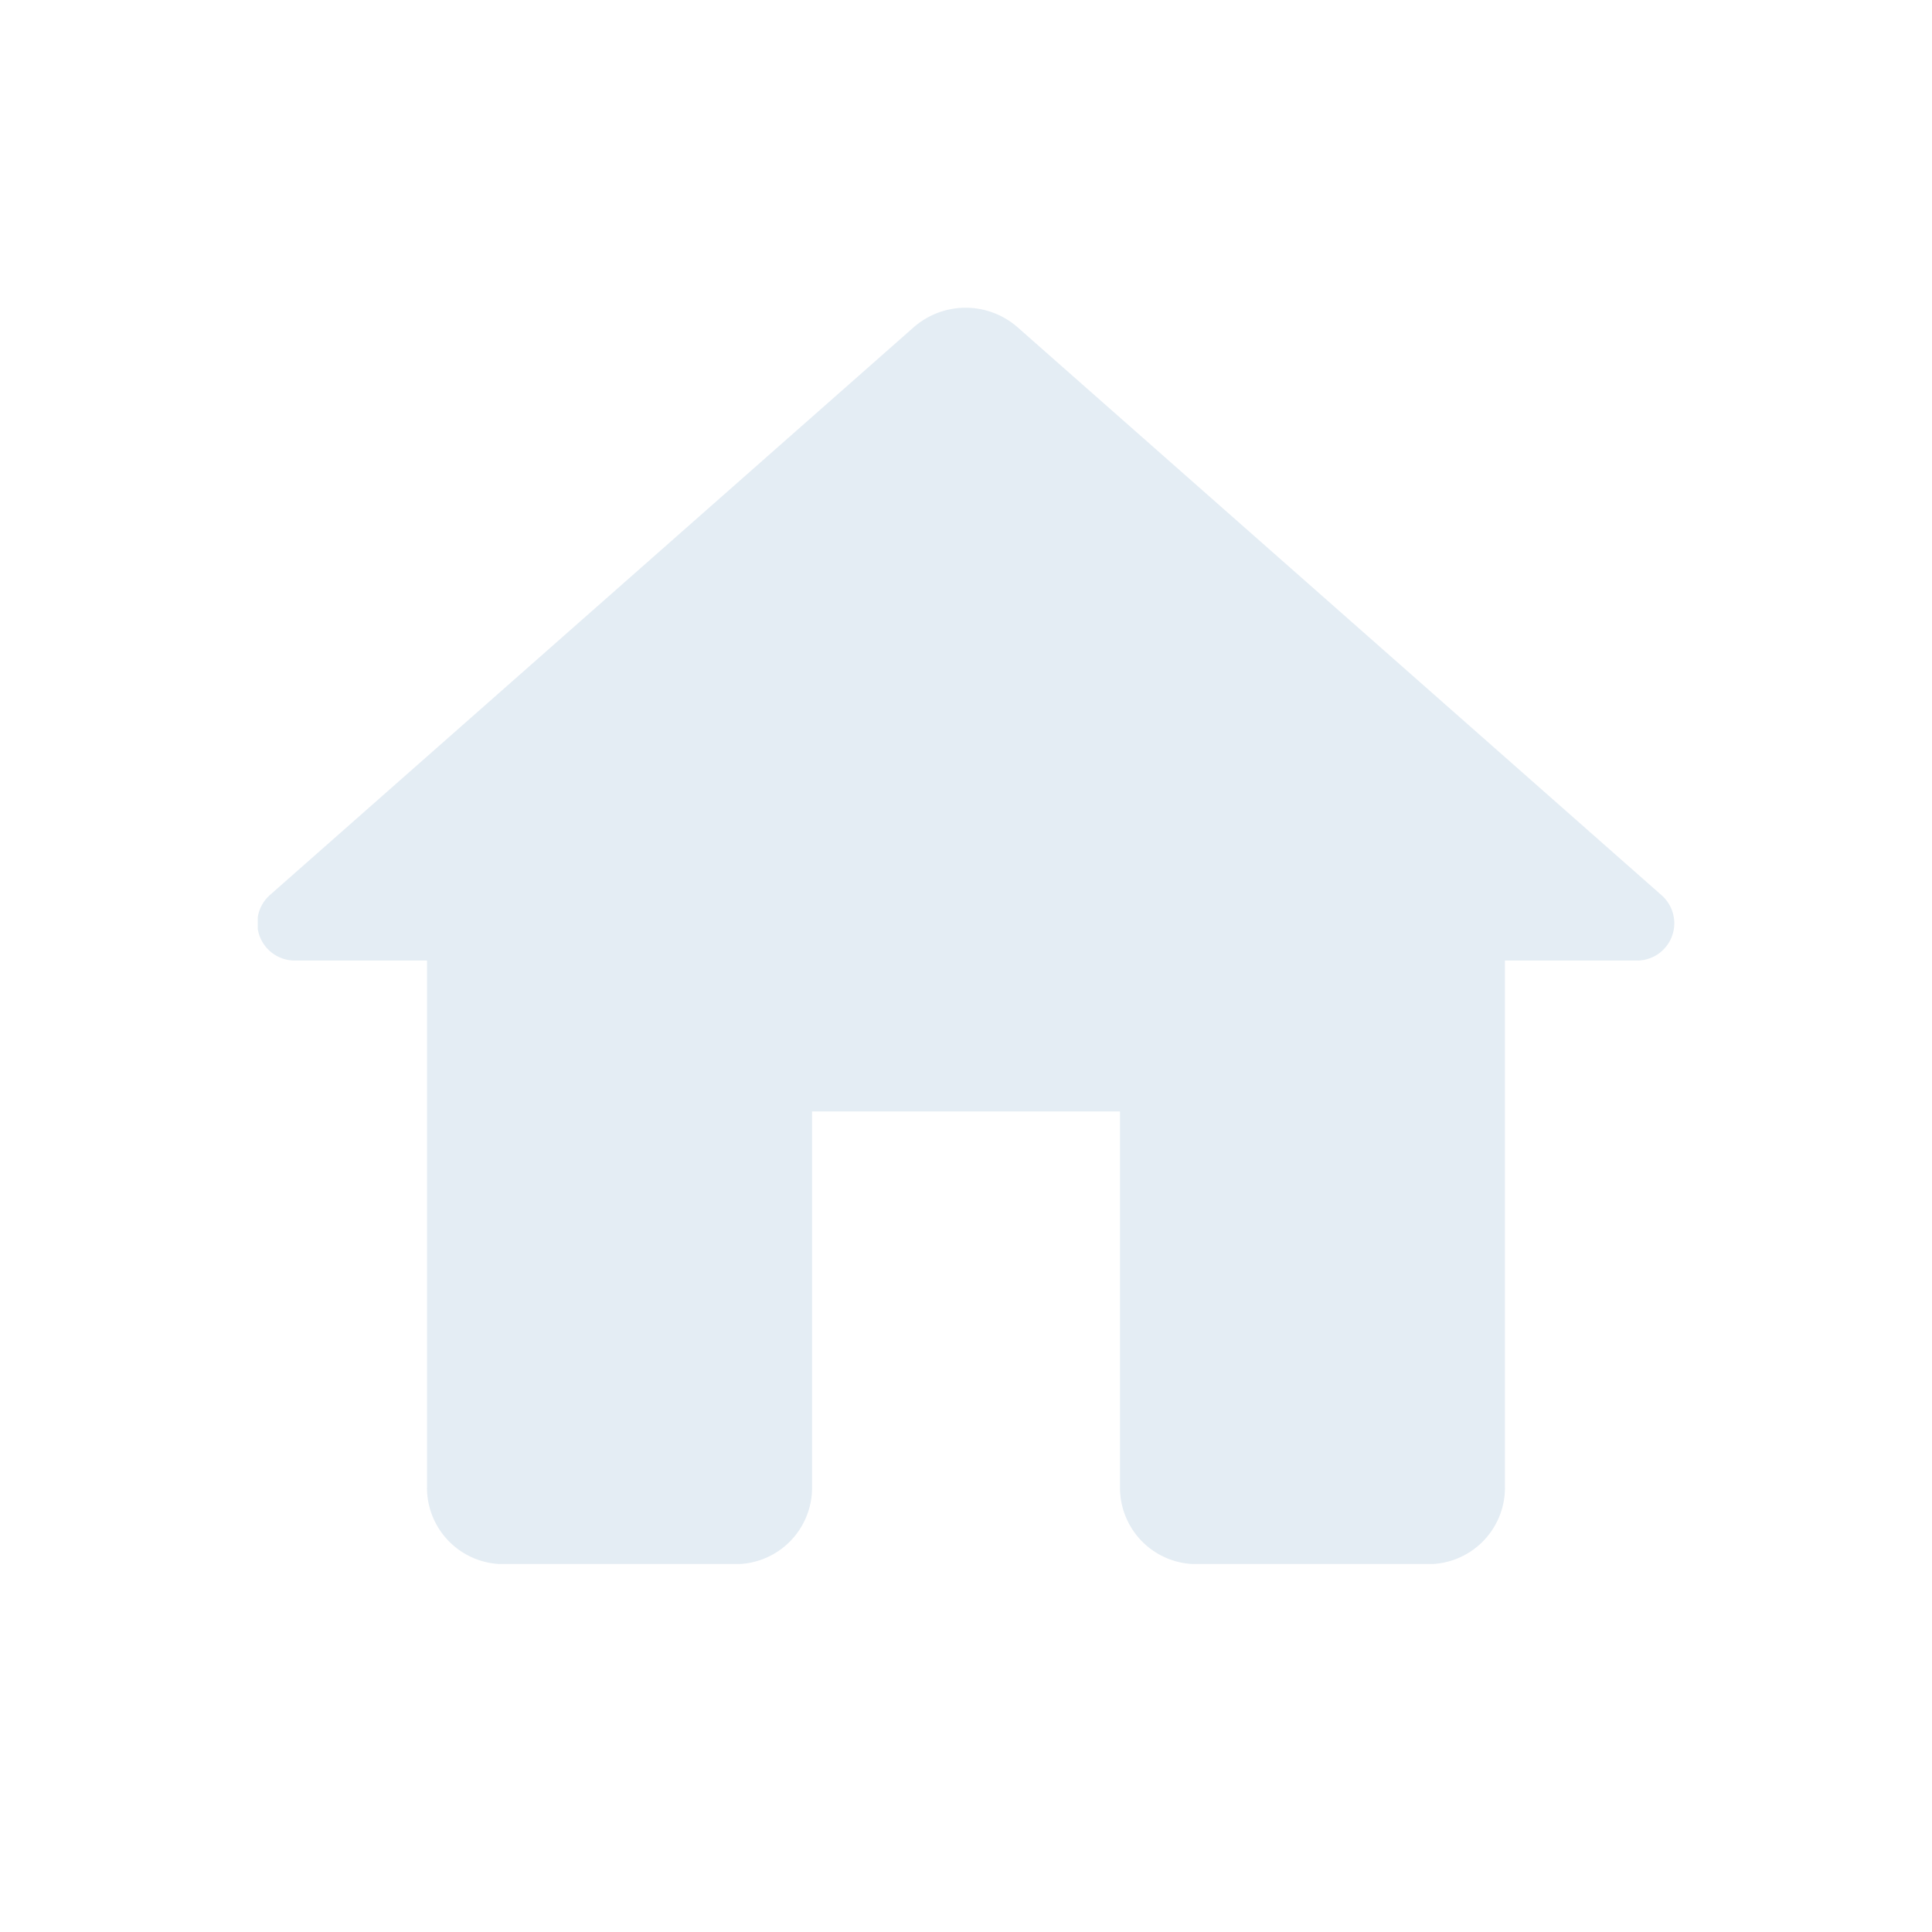 <svg xmlns="http://www.w3.org/2000/svg" xmlns:xlink="http://www.w3.org/1999/xlink" width="31.5" height="31.5" viewBox="0 0 31.5 31.5">
  <defs>
    <clipPath id="clip-path">
      <rect width="23.1" height="20.483" fill="#fff"/>
    </clipPath>
  </defs>
  <g id="home-24px" opacity="0.8">
    <path id="Trazado_249" data-name="Trazado 249" d="M0,0H31.5V31.5H0Z" fill="none"/>
    <g id="Repetir_cuadrícula_1" data-name="Repetir cuadrícula 1" transform="translate(4.203 5.017)" clip-path="url(#clip-path)">
      <g transform="translate(-4.203 -5.017)">
        <path id="Trazado_250" data-name="Trazado 250" d="M11.839,22.6V16.449H16.86V22.6a1.246,1.246,0,0,0,1.255,1.23h3.766a1.246,1.246,0,0,0,1.255-1.23V13.989h2.134a.608.608,0,0,0,.414-1.07l-10.5-9.26a1.285,1.285,0,0,0-1.682,0l-10.5,9.26a.611.611,0,0,0,.414,1.07H5.561V22.6a1.246,1.246,0,0,0,1.255,1.23h3.766A1.246,1.246,0,0,0,11.839,22.6Z" transform="translate(1.401 1.672)" fill="#dde8f1"/>
      </g>
    </g>
  </g>
</svg>
